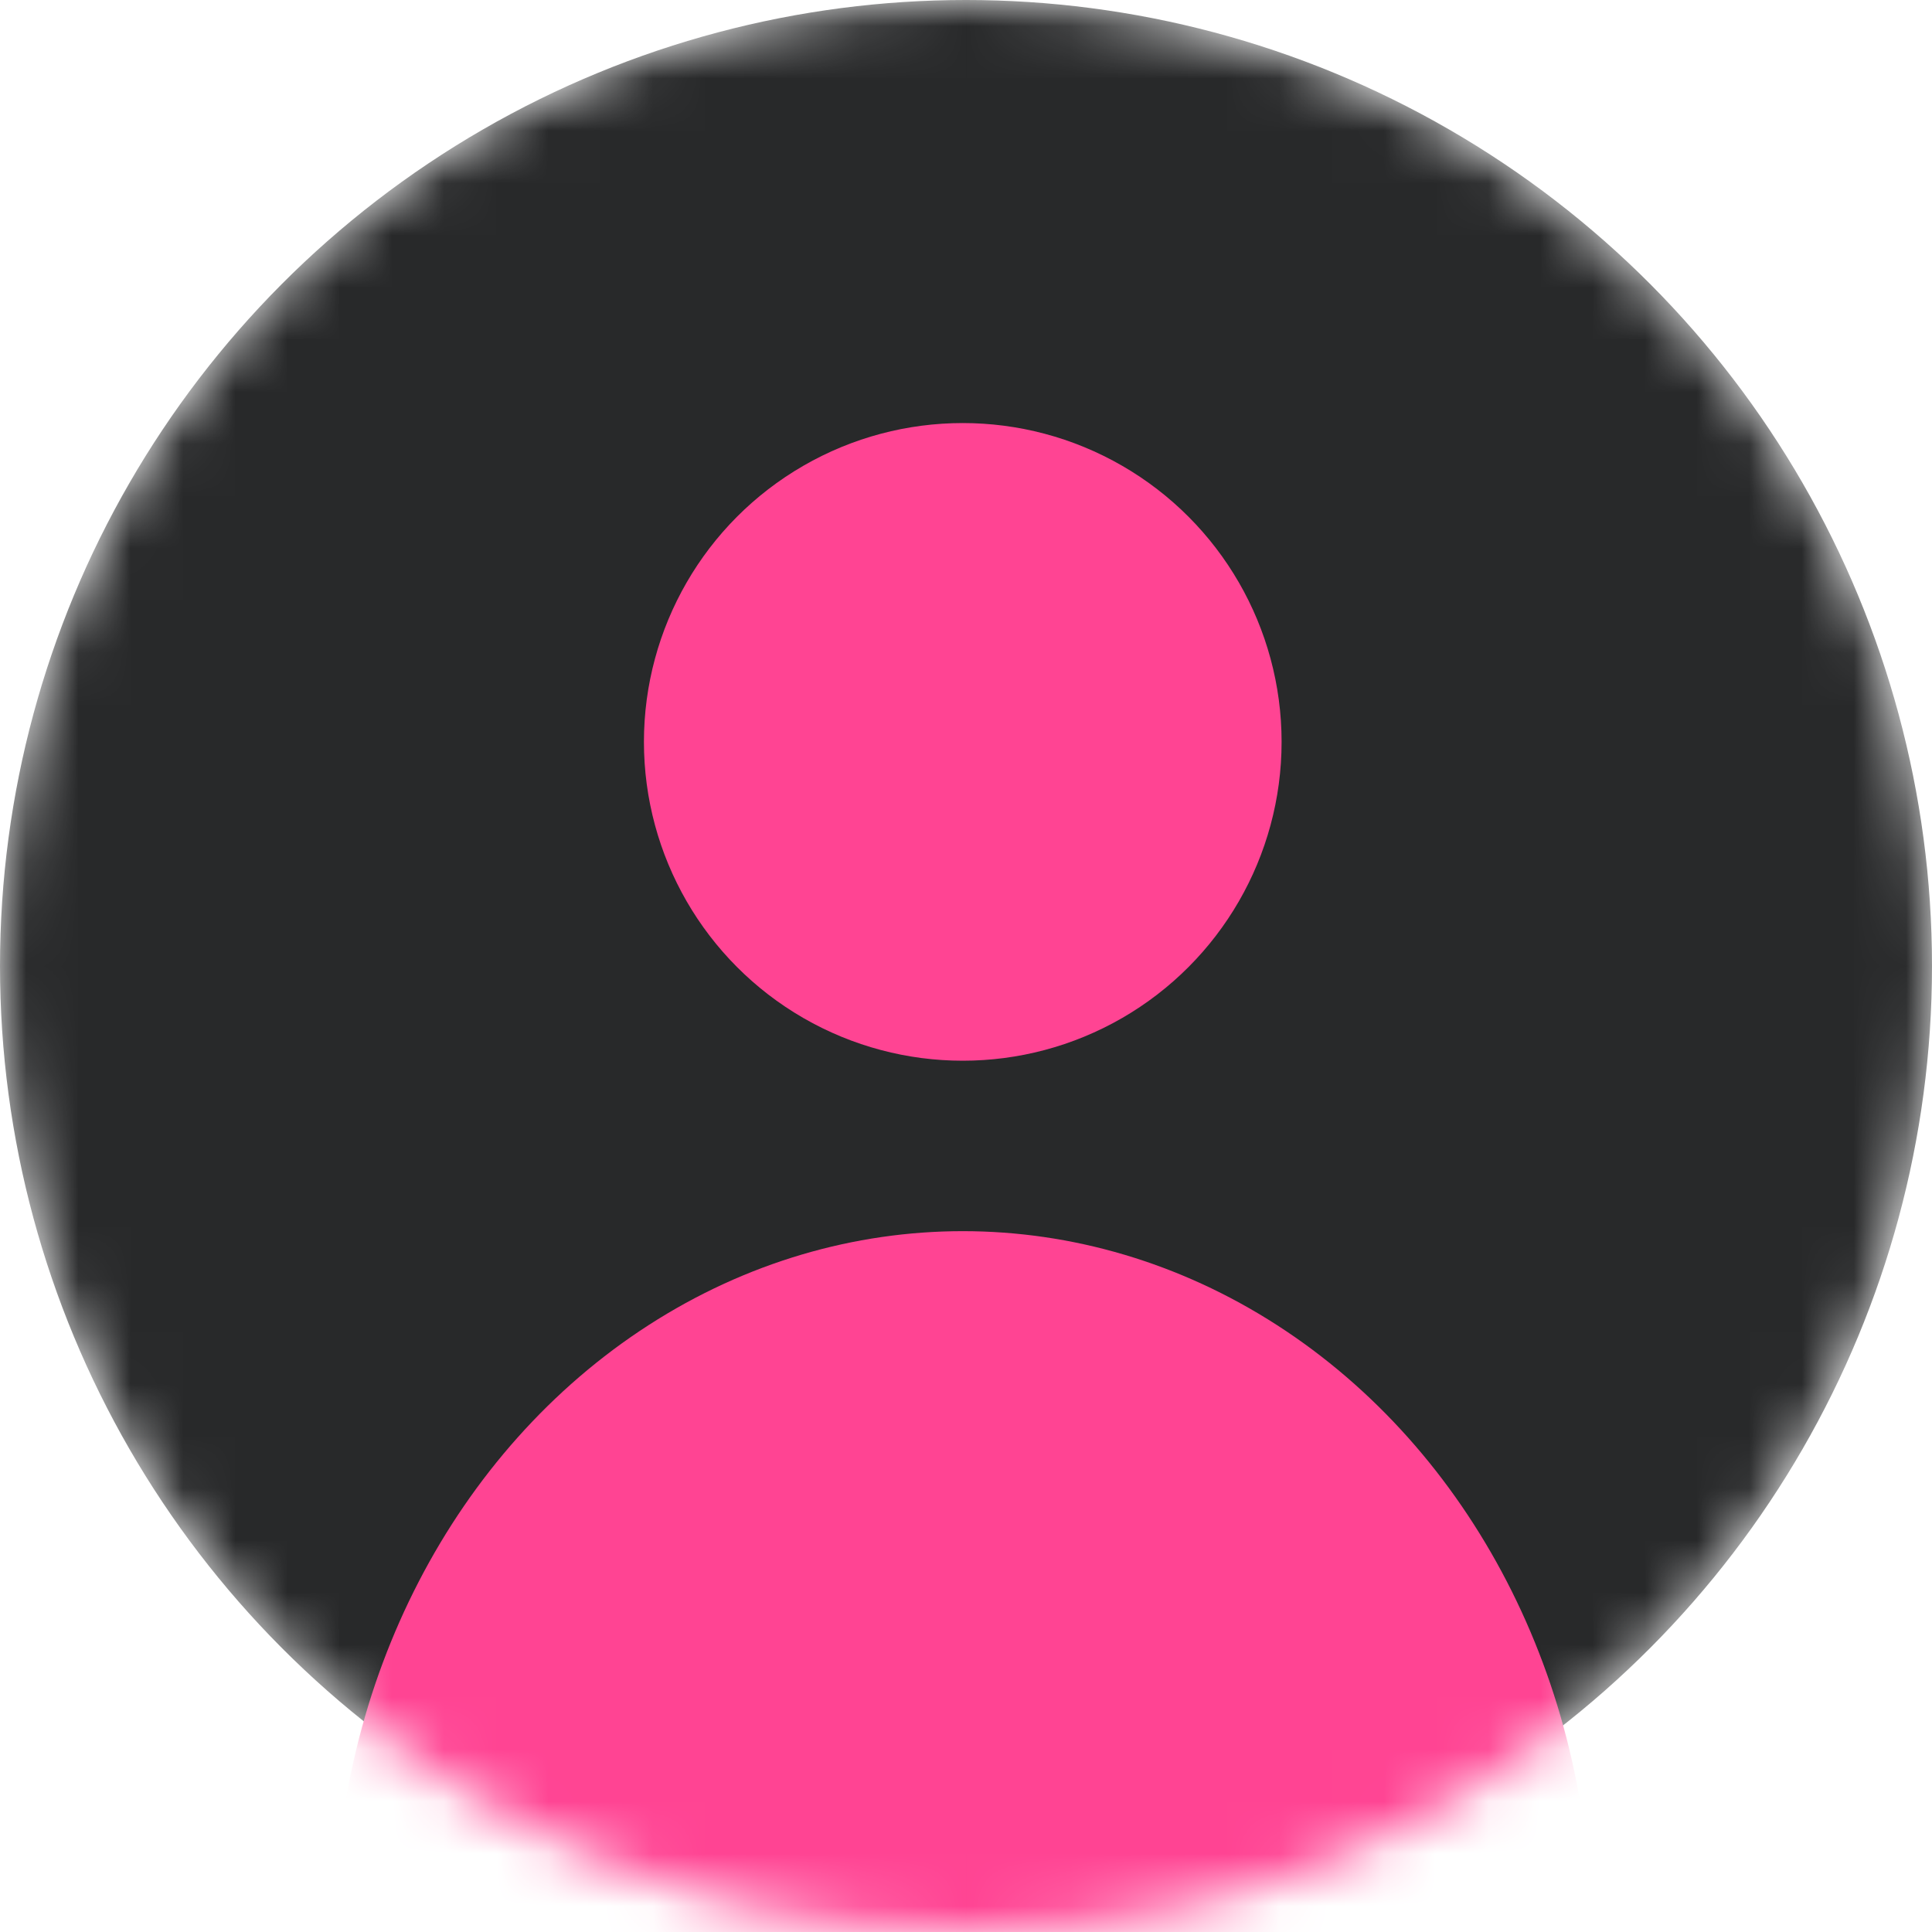 <svg width="37" height="37" viewBox="0 0 37 37" fill="none" xmlns="http://www.w3.org/2000/svg">
<mask id="mask0_9984_49904" style="mask-type:alpha" maskUnits="userSpaceOnUse" x="0" y="0" width="37" height="37">
<circle cx="18.5" cy="18.5" r="18.5" fill="#480522"/>
</mask>
<g mask="url(#mask0_9984_49904)">
<circle cx="18.5" cy="18.5" r="18.5" fill="#28292A"/>
<circle cx="18.438" cy="14.208" r="6.106" fill="#FF4493"/>
<ellipse cx="18.439" cy="37" rx="12.031" ry="13.422" fill="#FF4493"/>
</g>
</svg>
